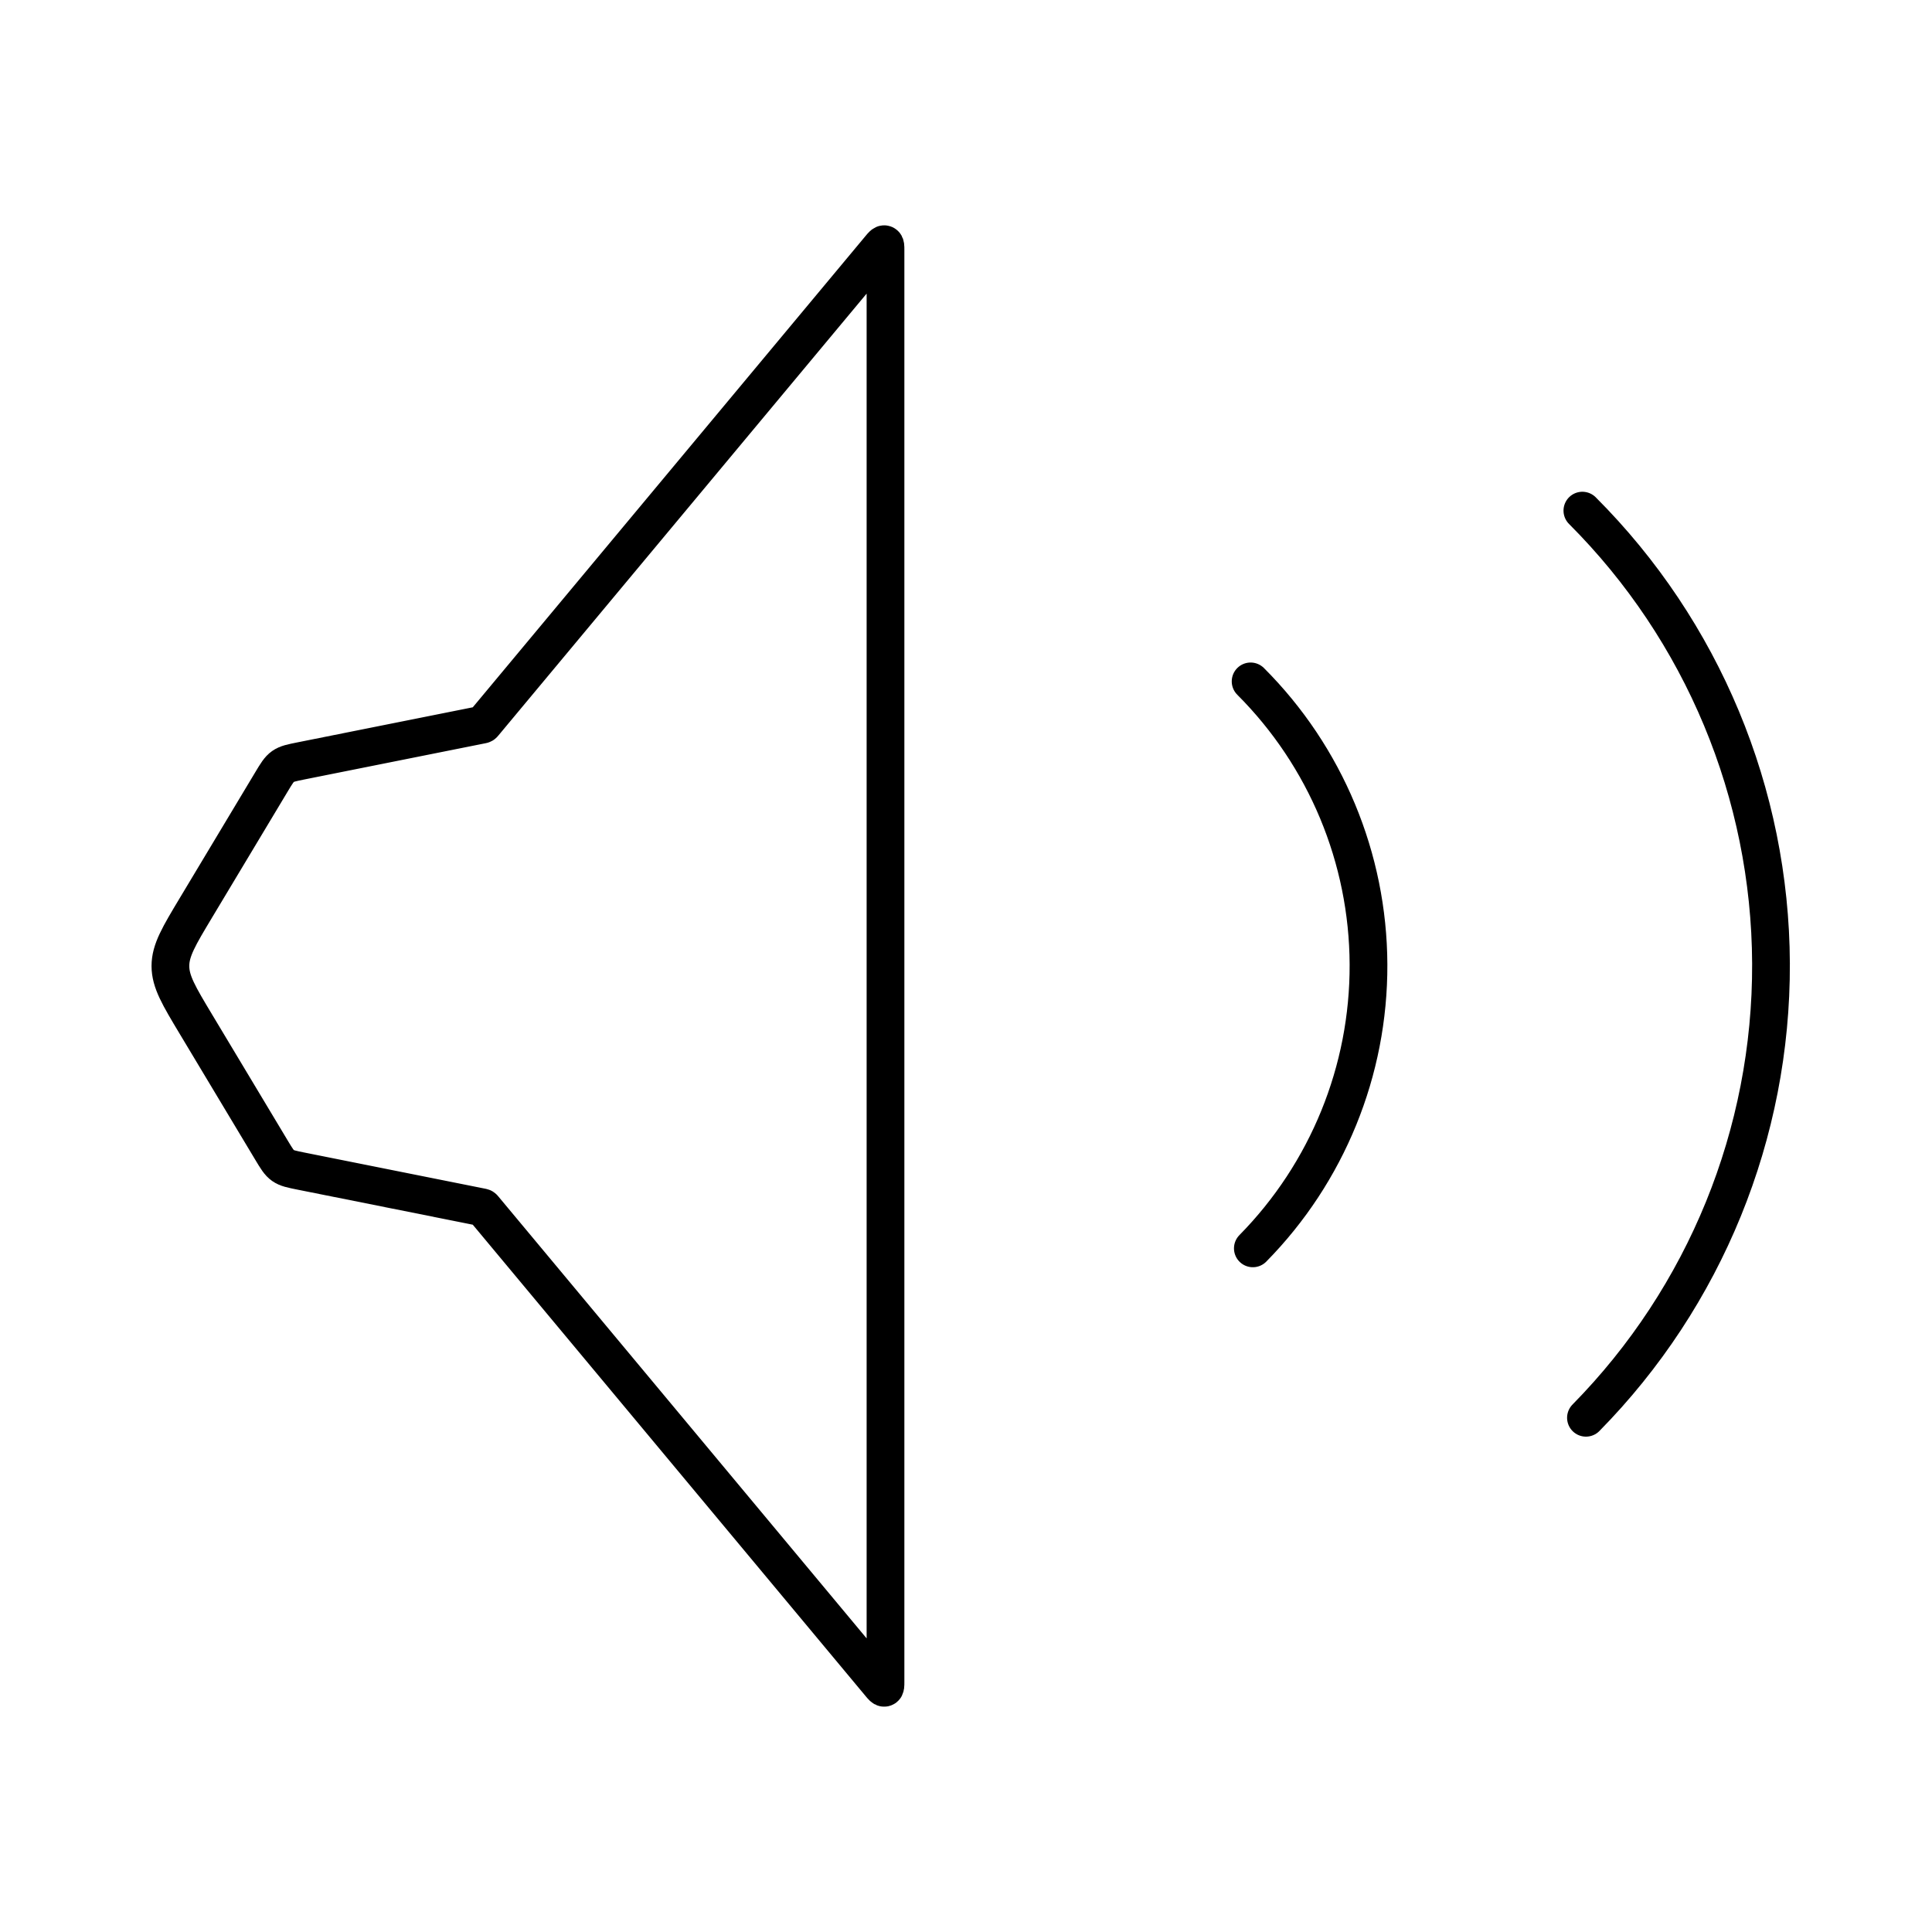 <svg width="1024" height="1024" viewBox="0 0 1024 1024" fill="none" xmlns="http://www.w3.org/2000/svg">
    <path d="M103.855 542.87C94.831 527.83 90.319 520.31 90.319 512C90.319 503.69 94.831 496.17 103.855 481.13L143.871 414.437C146.561 409.953 147.907 407.711 149.979 406.25C152.052 404.79 154.616 404.277 159.744 403.251L255.308 384.138C255.65 384.07 255.822 384.036 255.969 383.948C256.116 383.86 256.228 383.726 256.452 383.458L466.504 131.395C467.687 129.976 468.278 129.266 468.806 129.457C469.333 129.648 469.333 130.572 469.333 132.419L469.333 891.581C469.333 893.428 469.333 894.352 468.806 894.543C468.278 894.734 467.687 894.024 466.504 892.605L256.452 640.542C256.228 640.274 256.116 640.14 255.969 640.052C255.822 639.964 255.65 639.93 255.308 639.862L159.744 620.749C154.616 619.723 152.052 619.21 149.979 617.75C147.907 616.289 146.561 614.047 143.871 609.563L103.855 542.87Z" stroke="black" stroke-width="20"/>
    <path d="M662.849 361.15C702.651 400.952 725.11 454.872 725.332 511.16C725.553 567.447 703.52 621.542 664.033 661.656" stroke="black" stroke-width="20" stroke-linecap="round"/>
    <path d="M838.692 270.641C902.375 334.324 938.309 420.595 938.664 510.655C939.019 600.716 903.766 687.267 840.587 751.45" stroke="black" stroke-width="20" stroke-linecap="round"/>
</svg>
